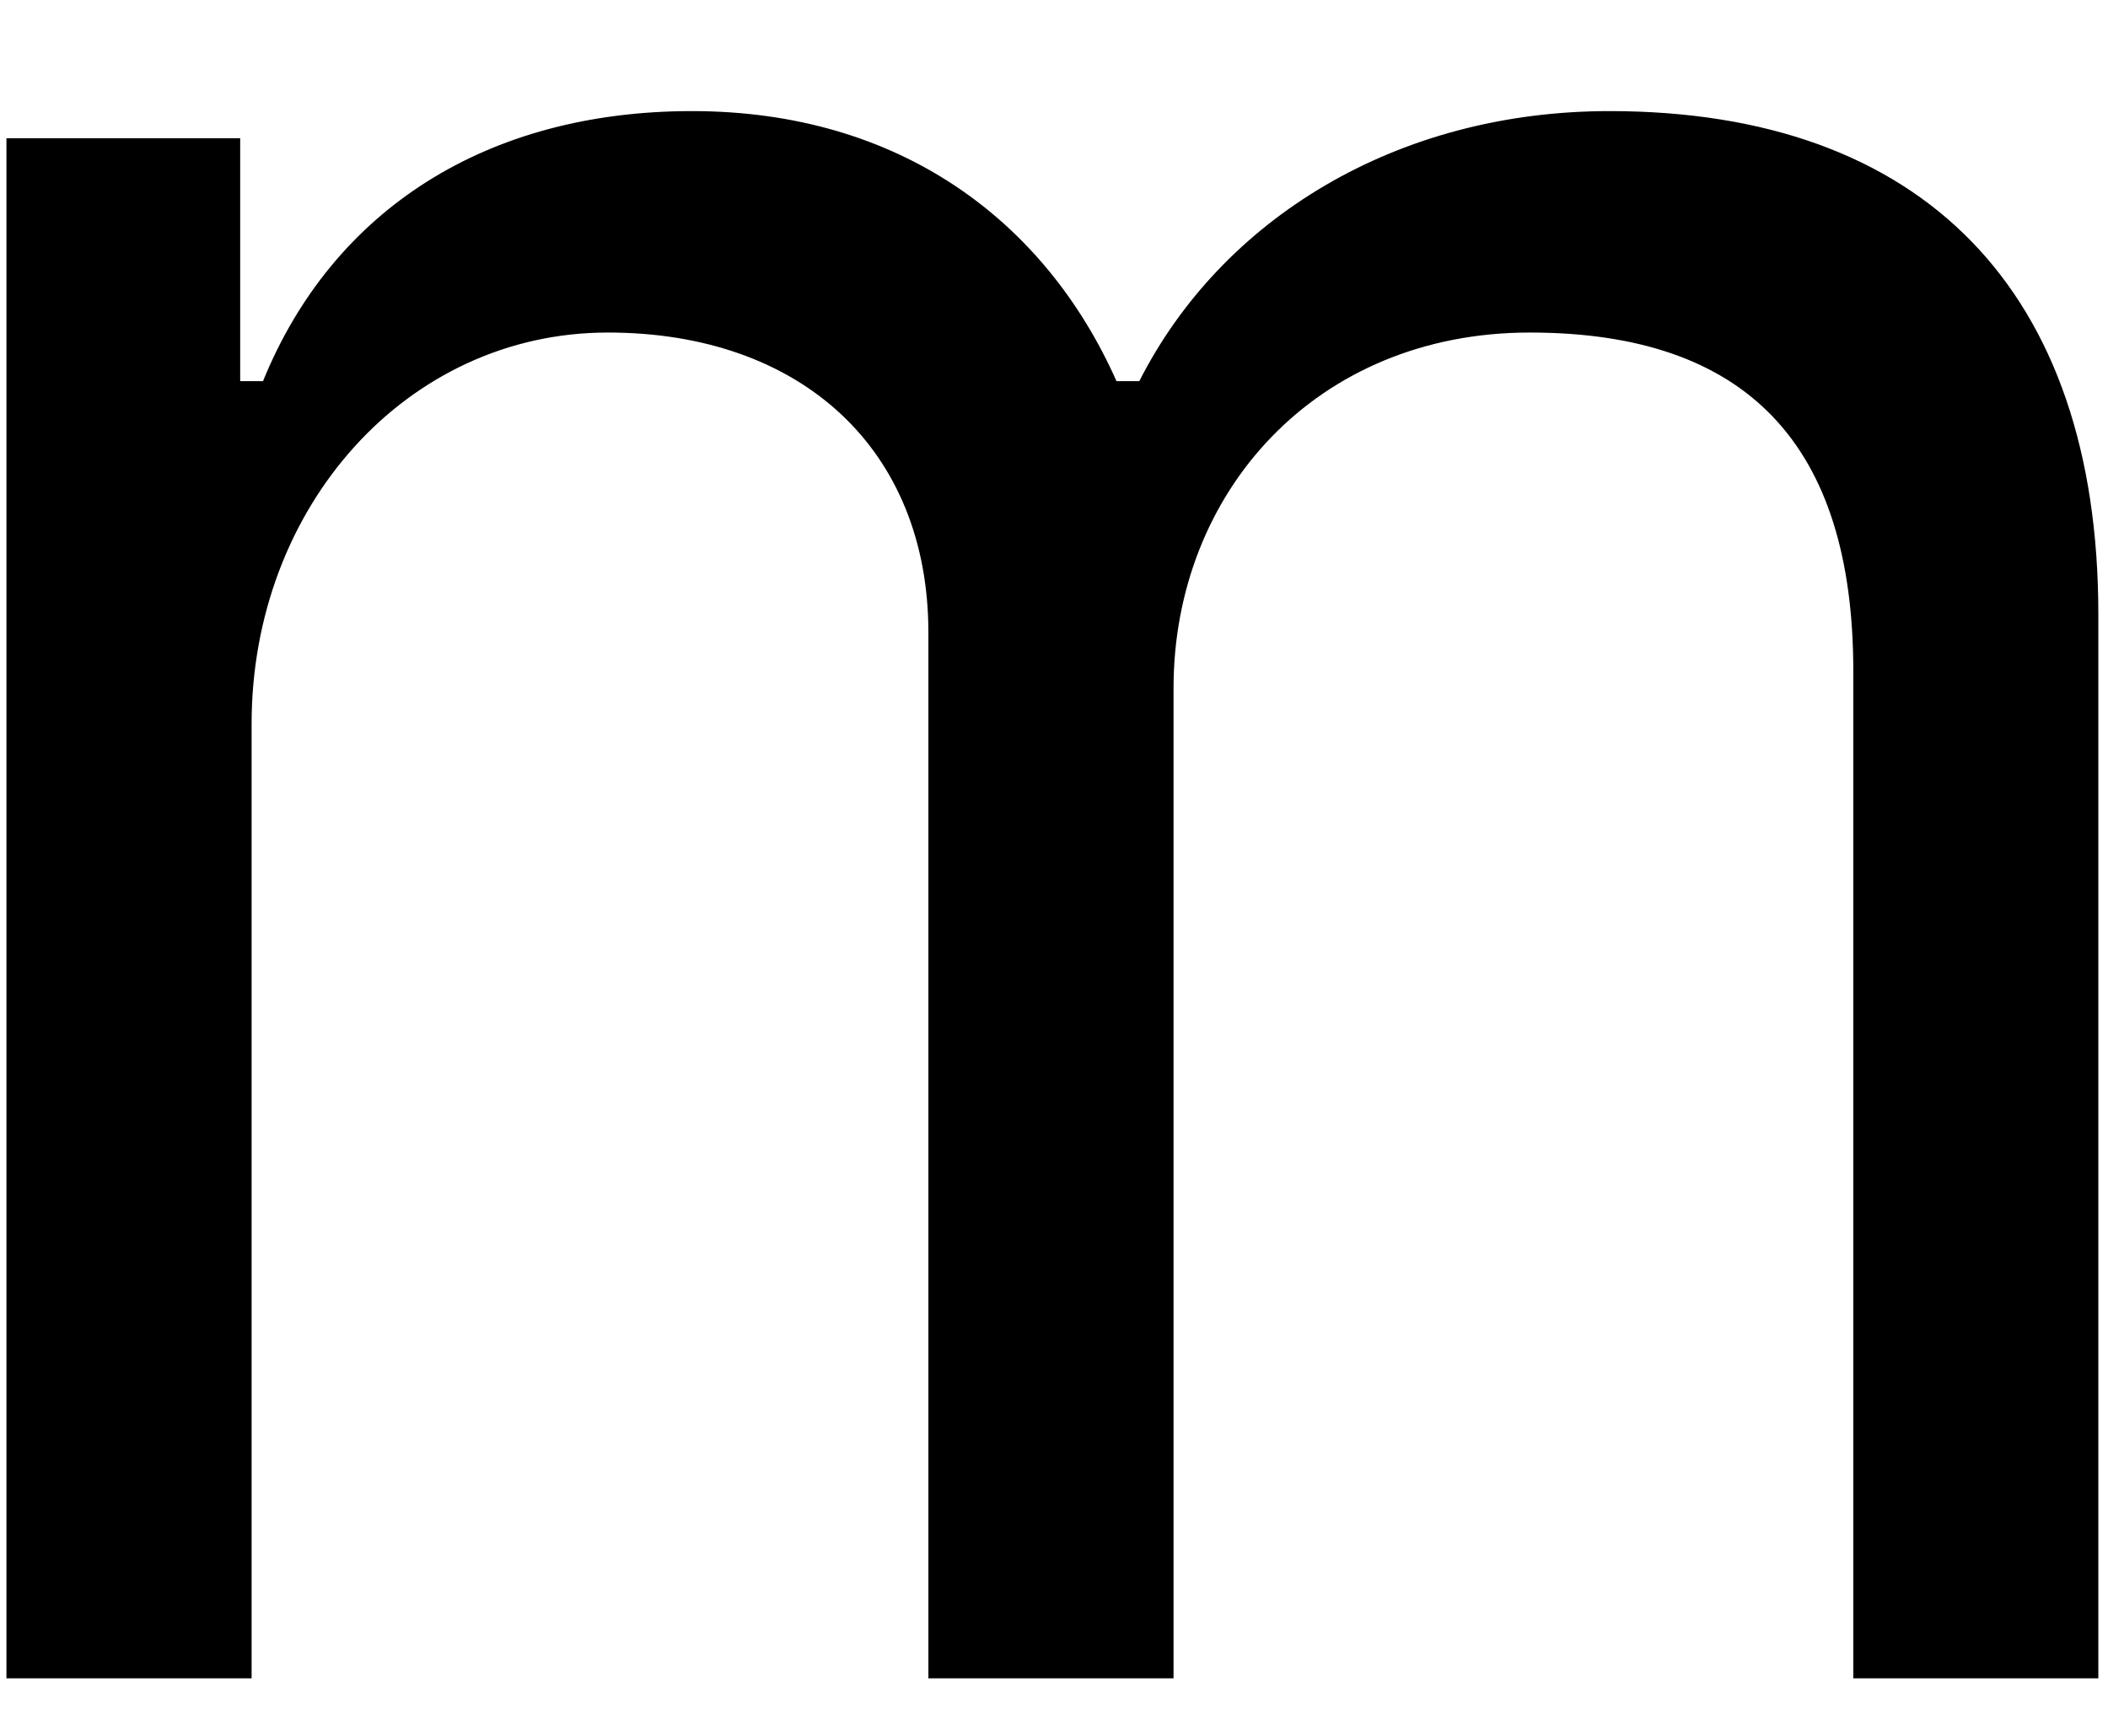<?xml version="1.0" encoding="UTF-8" standalone="no"?><svg width='17' height='14' viewBox='0 0 17 14' fill='none' xmlns='http://www.w3.org/2000/svg'>
<path fill-rule='evenodd' clip-rule='evenodd' d='M0.052 13.536V1.115H1.937V3.074H2.121C2.684 1.691 3.925 0.896 5.58 0.896C7.257 0.896 8.43 1.783 9.004 3.074H9.188C9.855 1.76 11.268 0.896 12.98 0.896C15.509 0.896 16.922 2.348 16.922 4.952V13.536H14.946V5.413C14.946 3.581 14.084 2.682 12.337 2.682C10.613 2.682 9.464 3.972 9.464 5.551V13.536H7.487V5.102C7.487 3.627 6.465 2.682 4.902 2.682C3.281 2.682 2.029 4.088 2.029 5.839V13.536H0.052Z' fill='black'/>
</svg>
